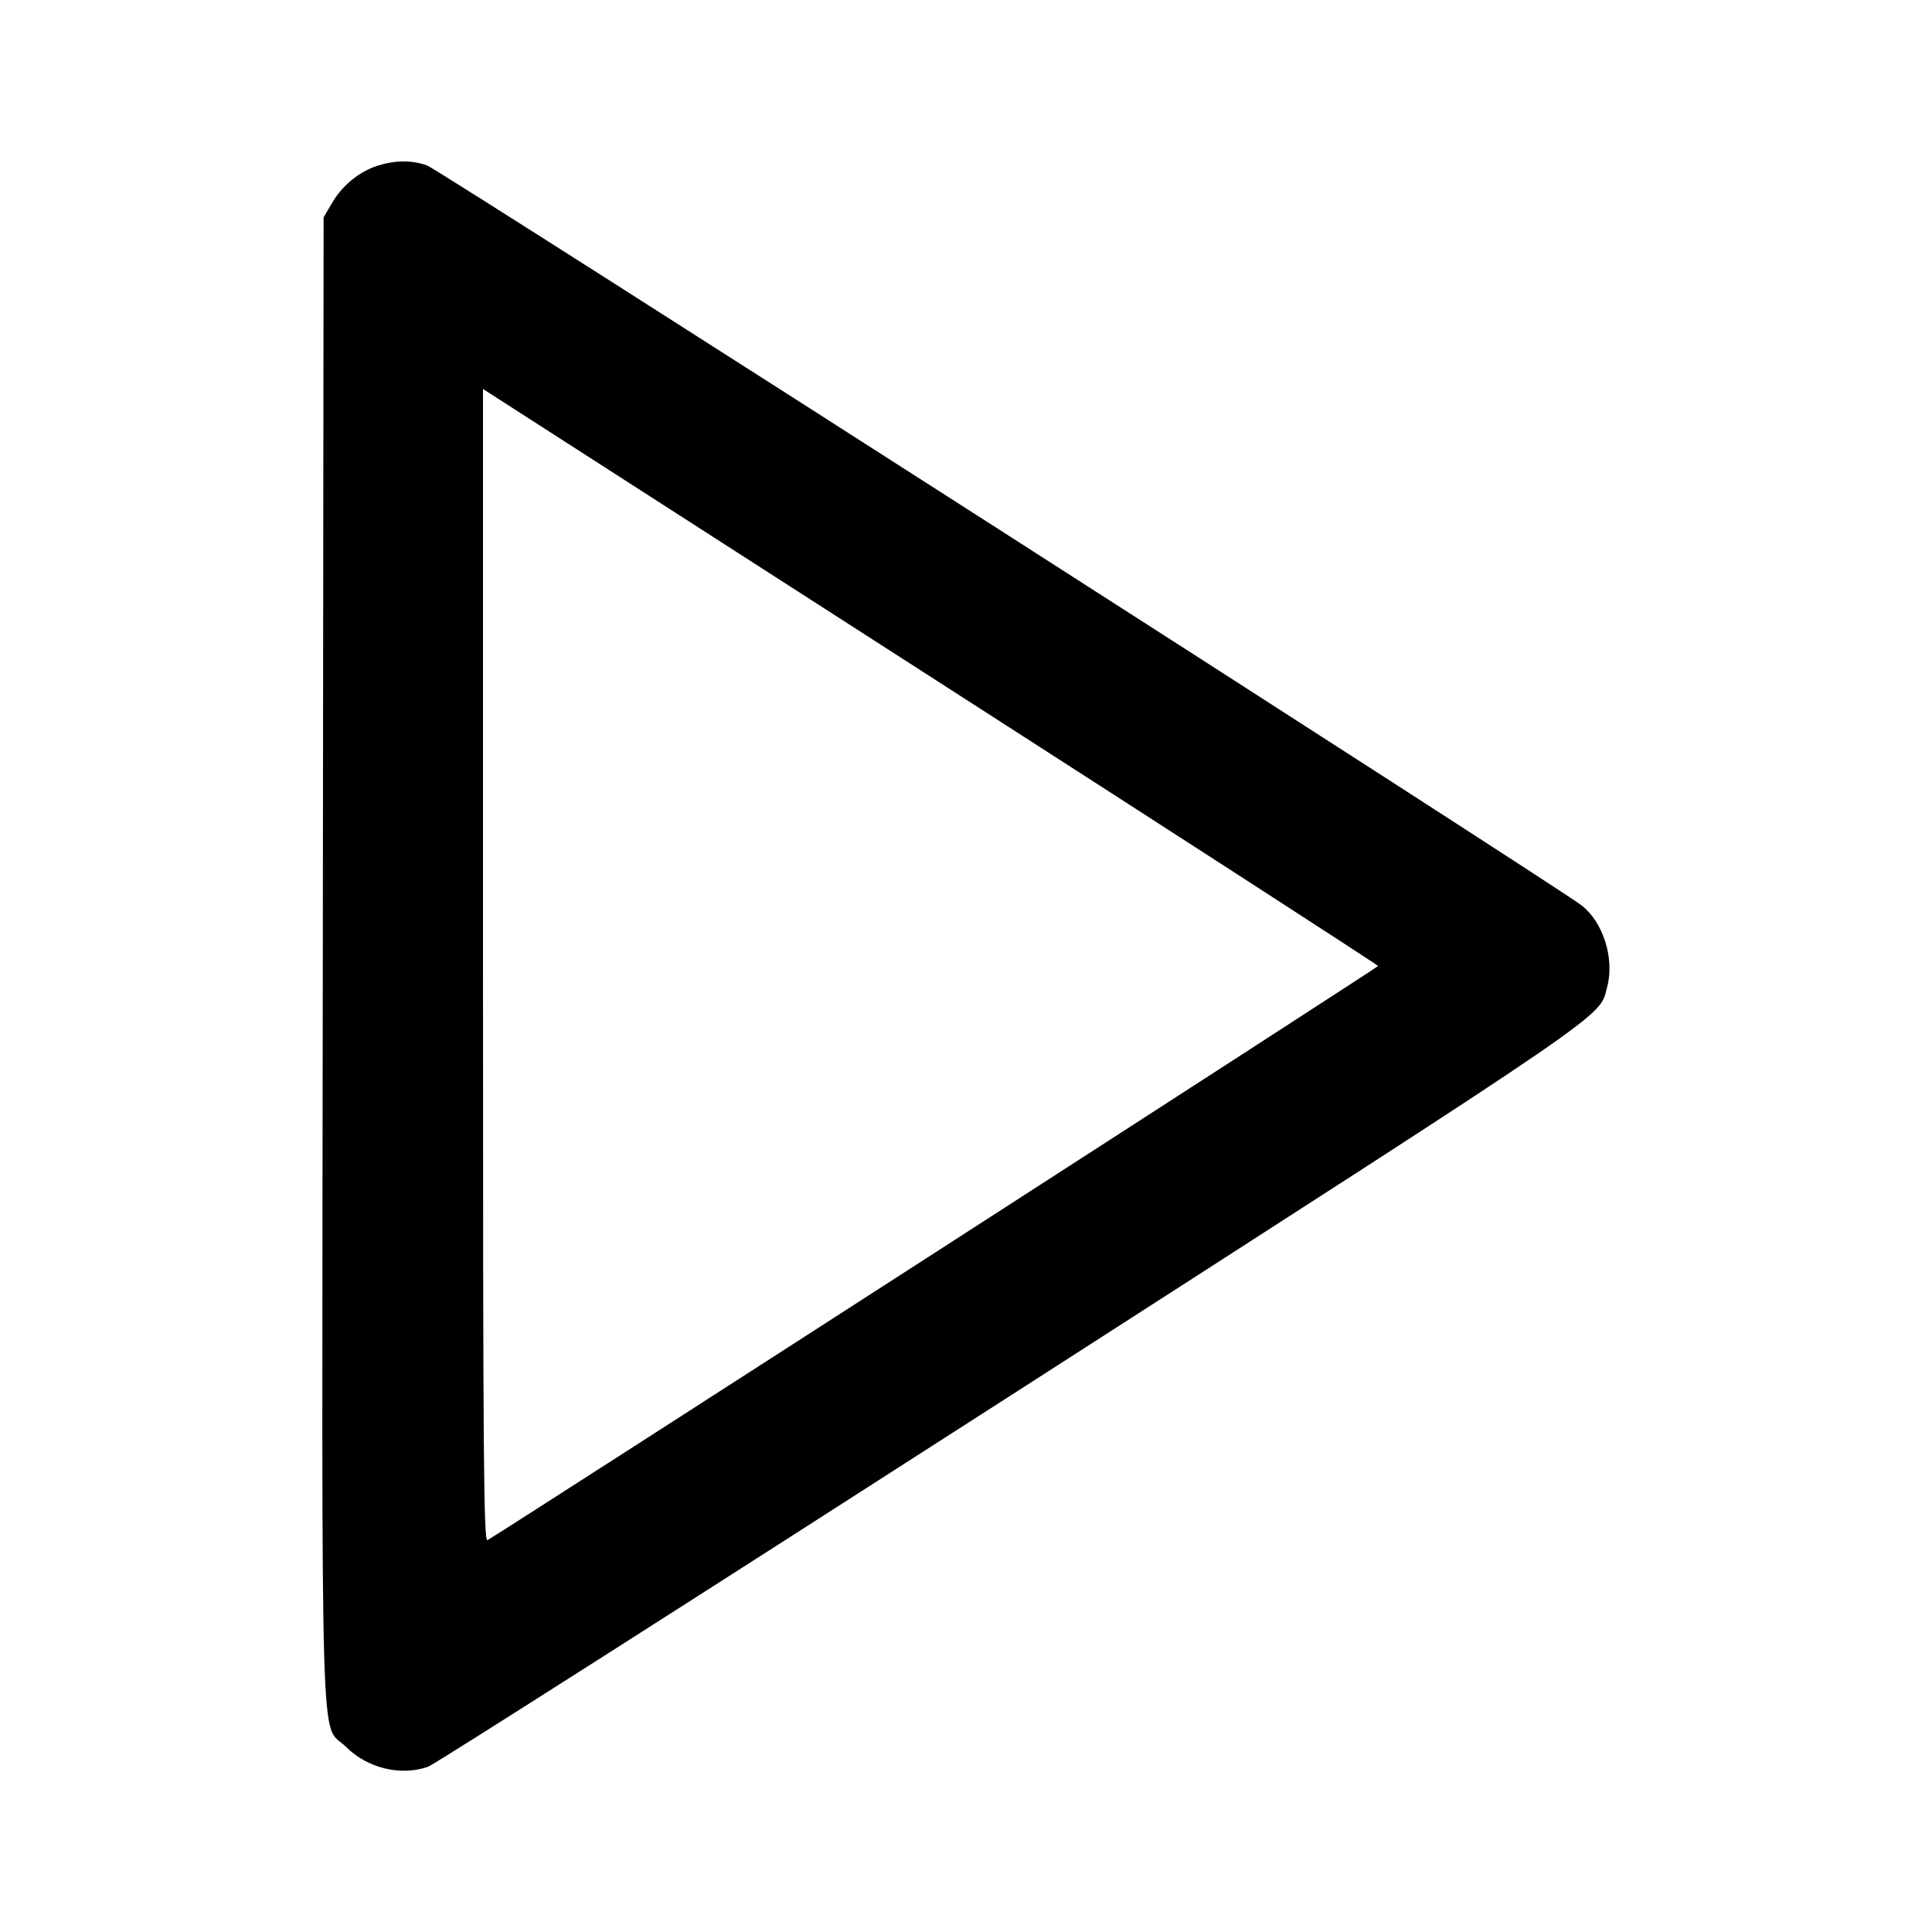 <svg fill="none" stroke="currentColor" stroke-linecap="round" stroke-linejoin="round" stroke-width="2" viewBox="0 0 24 24" xmlns="http://www.w3.org/2000/svg"><path d="M4.695 2.057 C 4.466 2.129,4.256 2.299,4.128 2.516 L 4.020 2.700 4.010 11.919 C 3.998 22.269,3.972 21.374,4.298 21.700 C 4.565 21.967,4.982 22.067,5.320 21.946 C 5.397 21.919,8.661 19.838,12.574 17.323 C 20.150 12.452,19.860 12.650,19.964 12.264 C 20.059 11.911,19.918 11.459,19.647 11.247 C 19.341 11.009,5.453 2.107,5.305 2.055 C 5.116 1.988,4.914 1.989,4.695 2.057 M11.674 8.480 C 14.669 10.405,17.119 11.989,17.119 12.000 C 17.120 12.016,6.265 19.014,6.056 19.132 C 6.008 19.159,6.000 18.150,6.000 11.998 L 6.000 4.832 6.115 4.906 C 6.178 4.947,8.680 6.555,11.674 8.480 " stroke="none" fill-rule="evenodd" fill="black"></path></svg>